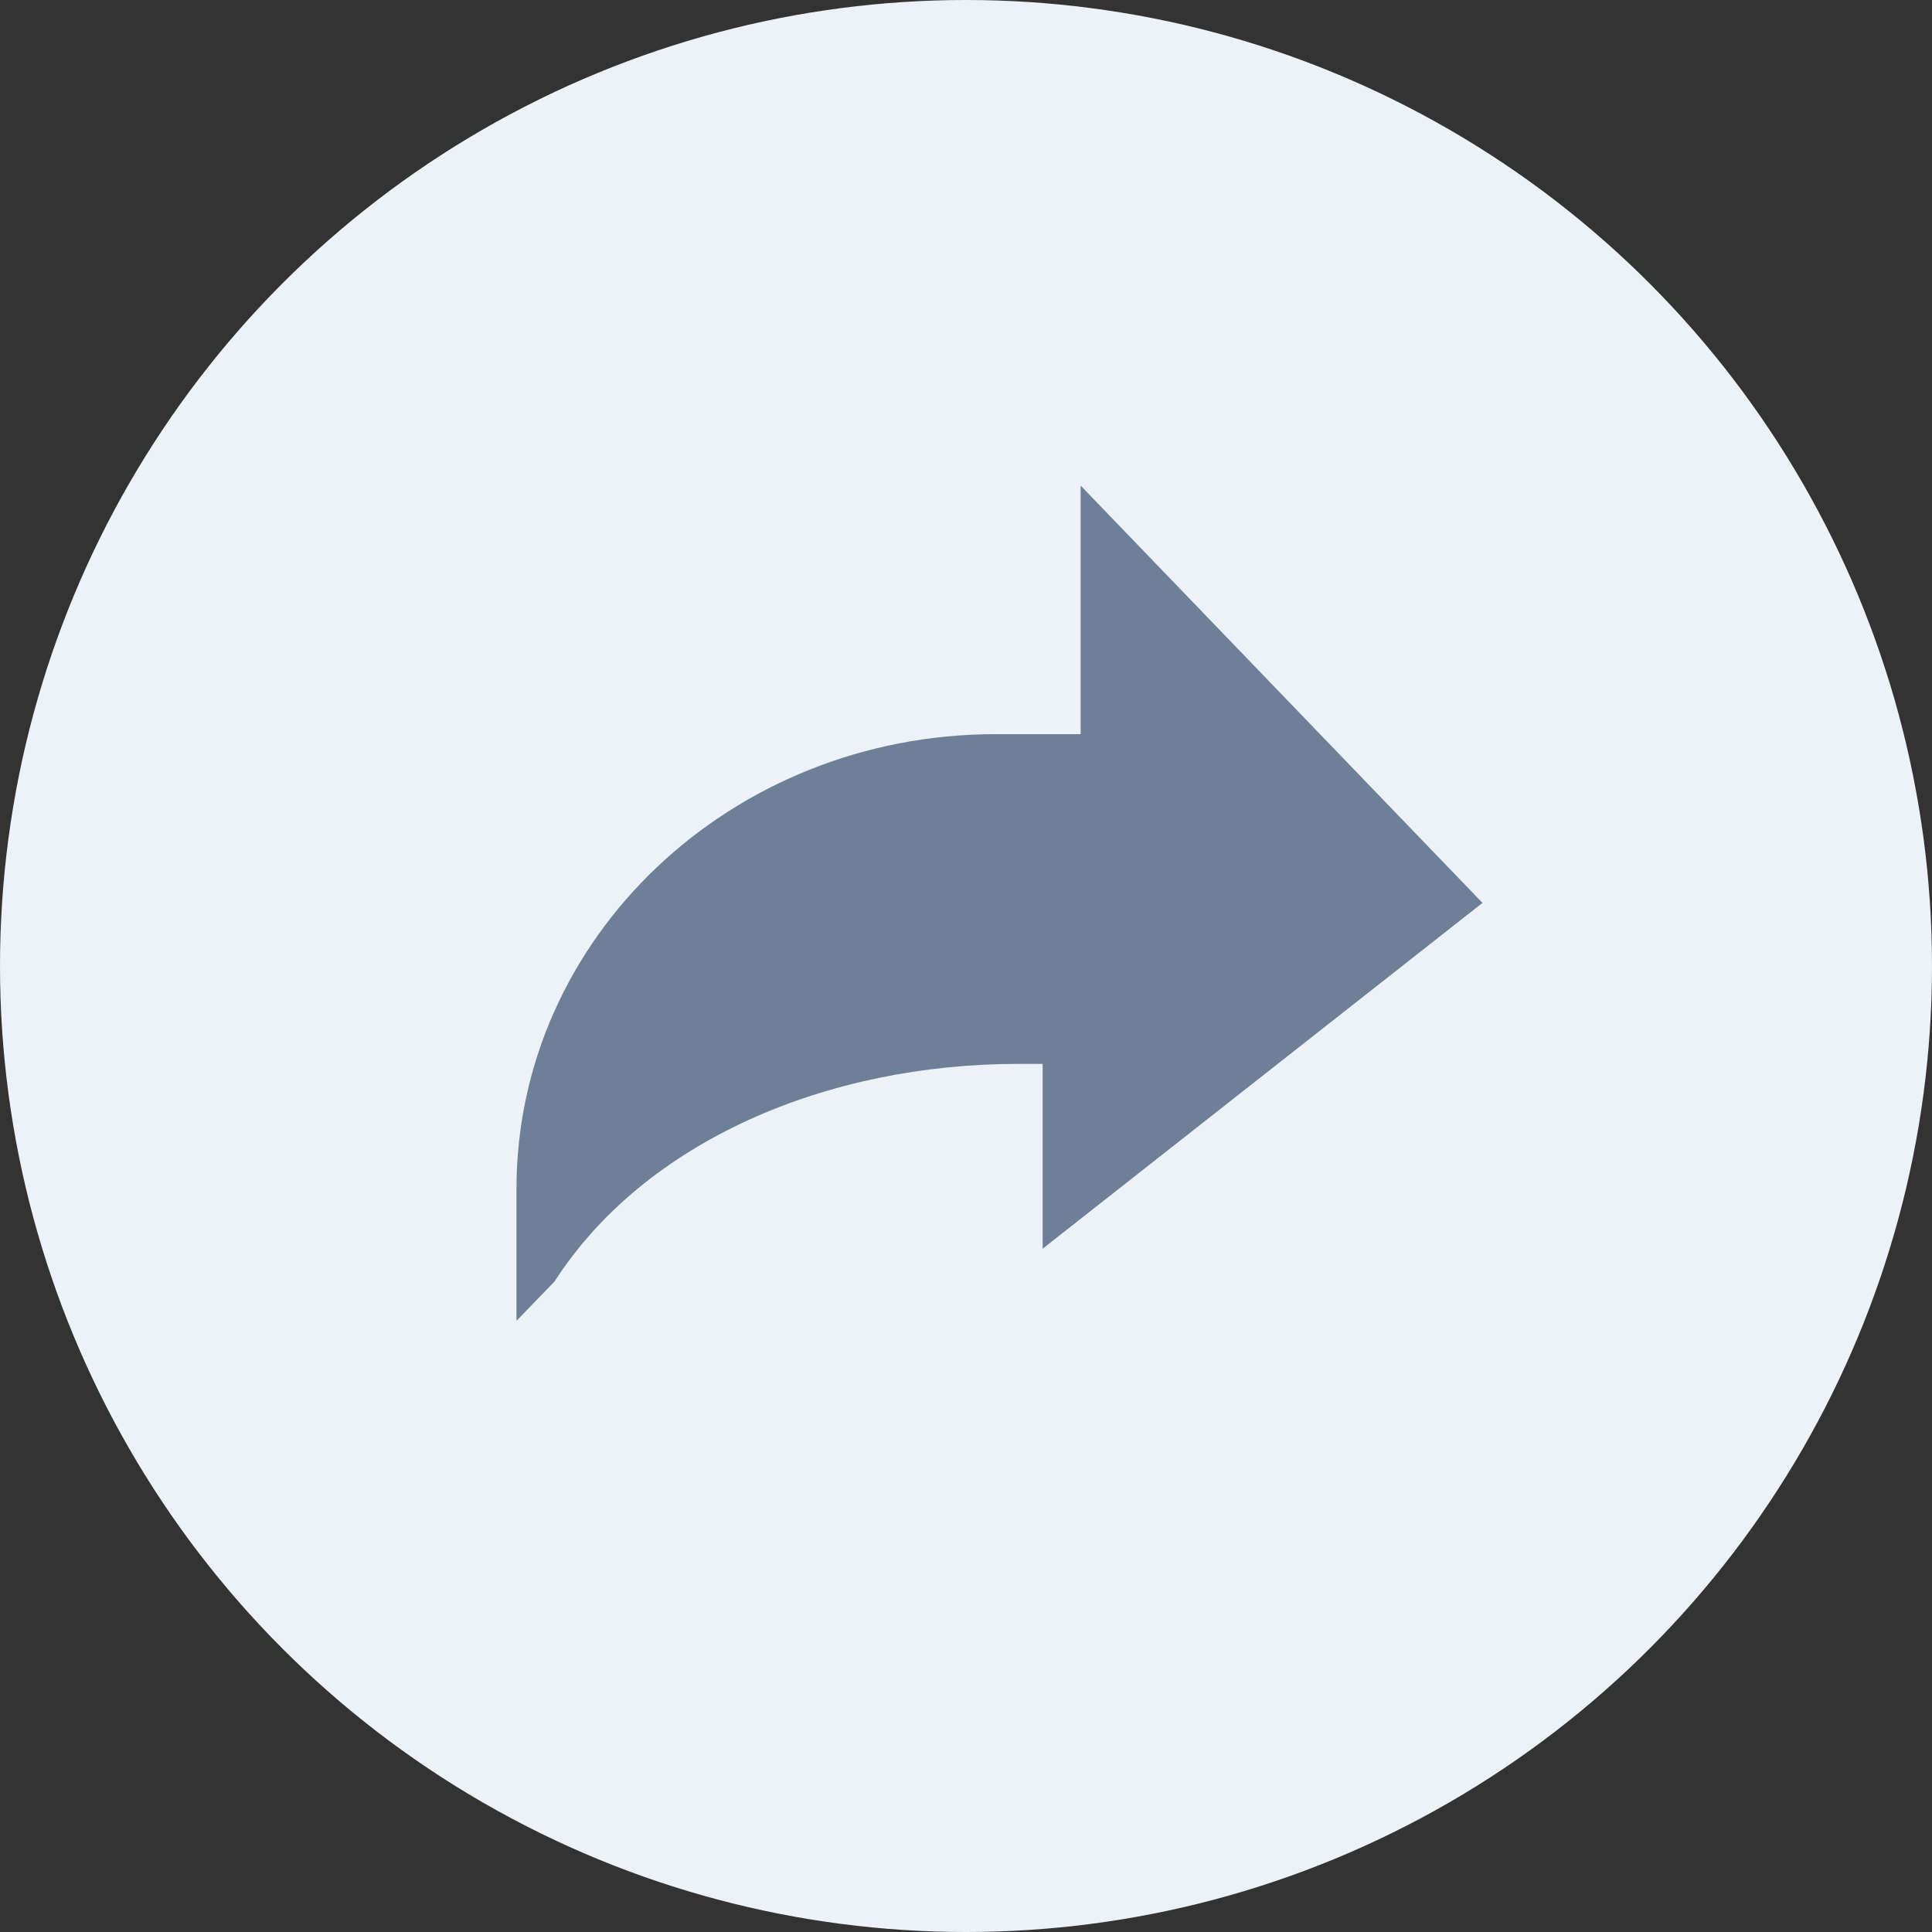 <?xml version="1.0"?>
<svg width="30" height="30" xmlns="http://www.w3.org/2000/svg" xmlns:svg="http://www.w3.org/2000/svg">
 <rect width="100%" height="100%" fill="#333333" stroke="none"/>
 <g class="layer">
  <title>Layer 1</title>
  <circle cx="15" cy="15" fill="#ecf2f8" id="svg_1" r="15"/>
  <g id="svg_2">
   <path d="m23.02,14.02l-6.24,-6.48l0,3.86l-1.32,0c-4.11,0 -7.44,3.16 -7.44,7.06l0,2.05l0.59,-0.61c1.41,-2.19 4.24,-3.38 7.2,-3.38l0.38,0l0,2.87l6.83,-5.37z" fill="#6E8098" id="svg_3"/>
  </g>
 </g>
</svg>